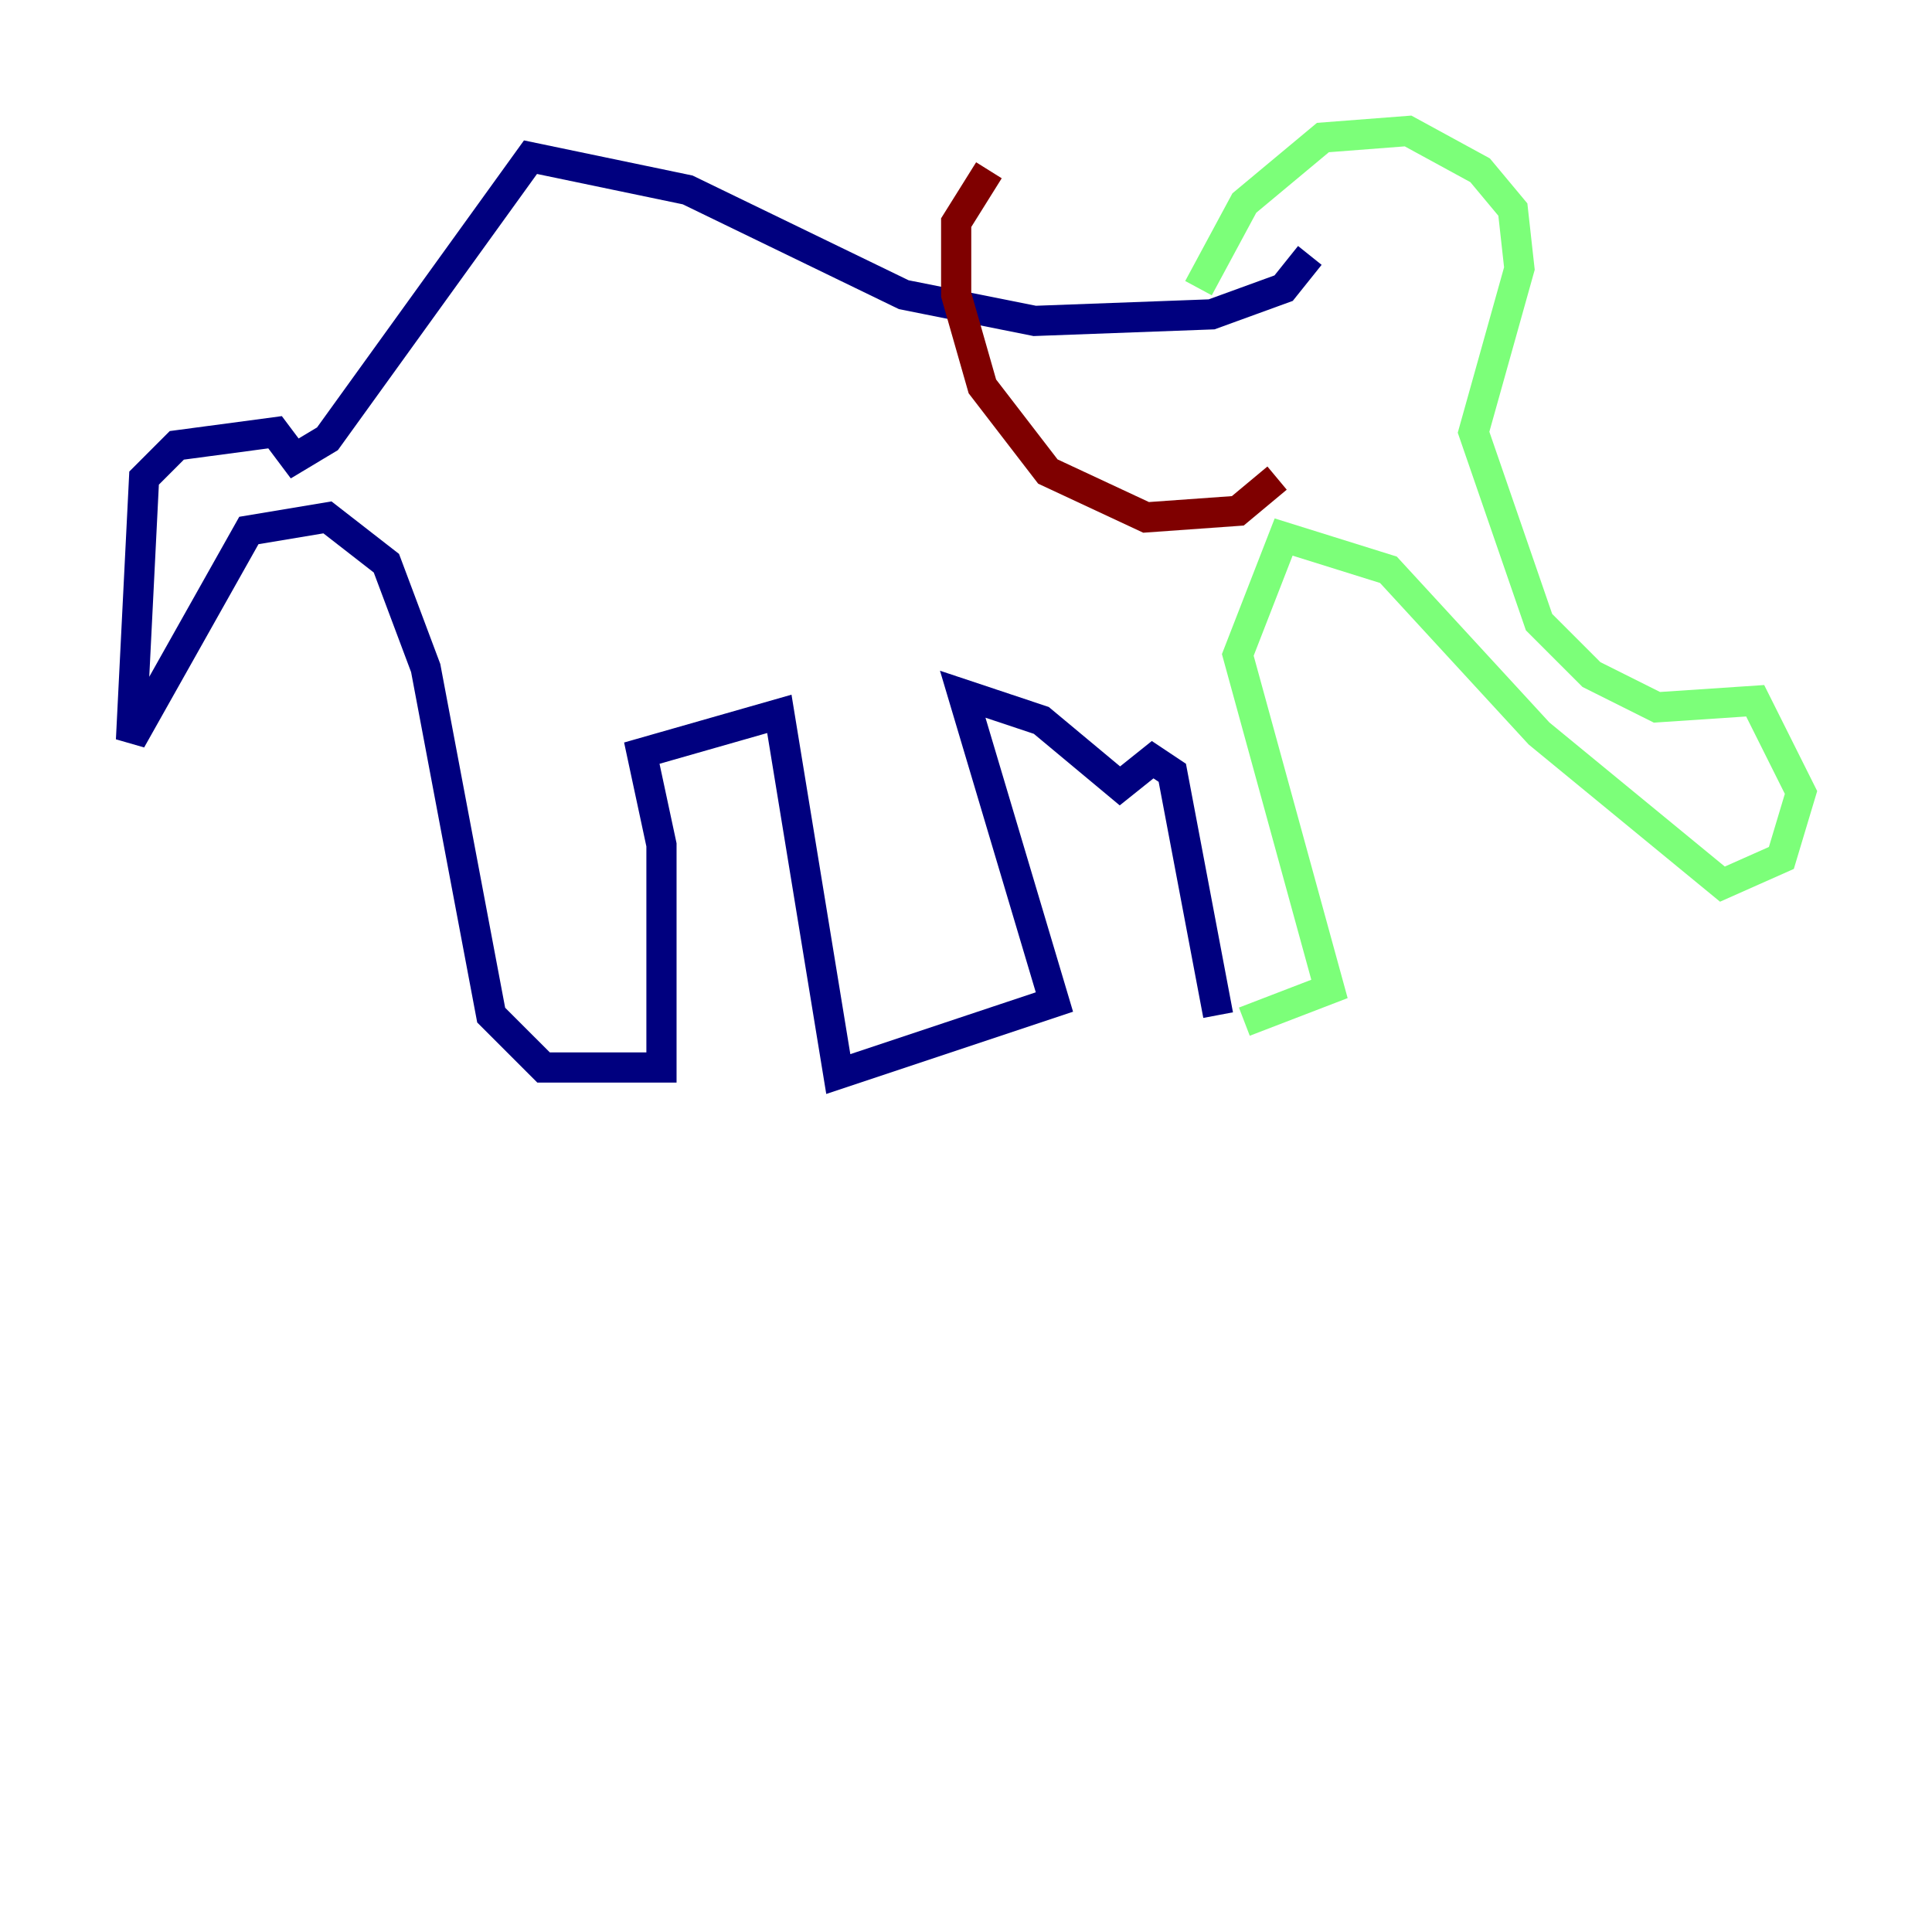 <?xml version="1.0" encoding="utf-8" ?>
<svg baseProfile="tiny" height="128" version="1.2" viewBox="0,0,128,128" width="128" xmlns="http://www.w3.org/2000/svg" xmlns:ev="http://www.w3.org/2001/xml-events" xmlns:xlink="http://www.w3.org/1999/xlink"><defs /><polyline fill="none" points="86.78,16.922 85.044,19.091 80.271,20.827 68.556,21.261 59.878,19.525 45.559,12.583 35.146,10.414 21.695,29.071 19.525,30.373 18.224,28.637 11.715,29.505 9.546,31.675 8.678,49.031 16.488,35.146 21.695,34.278 25.6,37.315 28.203,44.258 32.542,67.254 36.014,70.725 43.824,70.725 43.824,55.973 42.522,49.898 51.634,47.295 55.539,71.159 69.858,66.386 63.783,45.993 68.99,47.729 74.197,52.068 76.366,50.332 77.668,51.2 80.705,67.254" stroke="#00007f" stroke-width="2" /><polyline fill="none" points="82.441,67.688 88.081,65.519 82.007,43.39 85.044,35.58 91.986,37.749 101.966,48.597 114.115,58.576 118.02,56.841 119.322,52.502 116.285,46.427 109.776,46.861 105.437,44.691 101.966,41.22 97.627,28.637 100.664,17.79 100.231,13.885 98.061,11.281 93.288,8.678 87.647,9.112 82.441,13.451 79.403,19.091" stroke="#7cff79" stroke-width="2" /><polyline fill="none" points="84.61,31.675 82.007,33.844 75.932,34.278 69.424,31.241 65.085,25.6 63.349,19.525 63.349,14.752 65.519,11.281" stroke="#7f0000" stroke-width="2" /></svg>